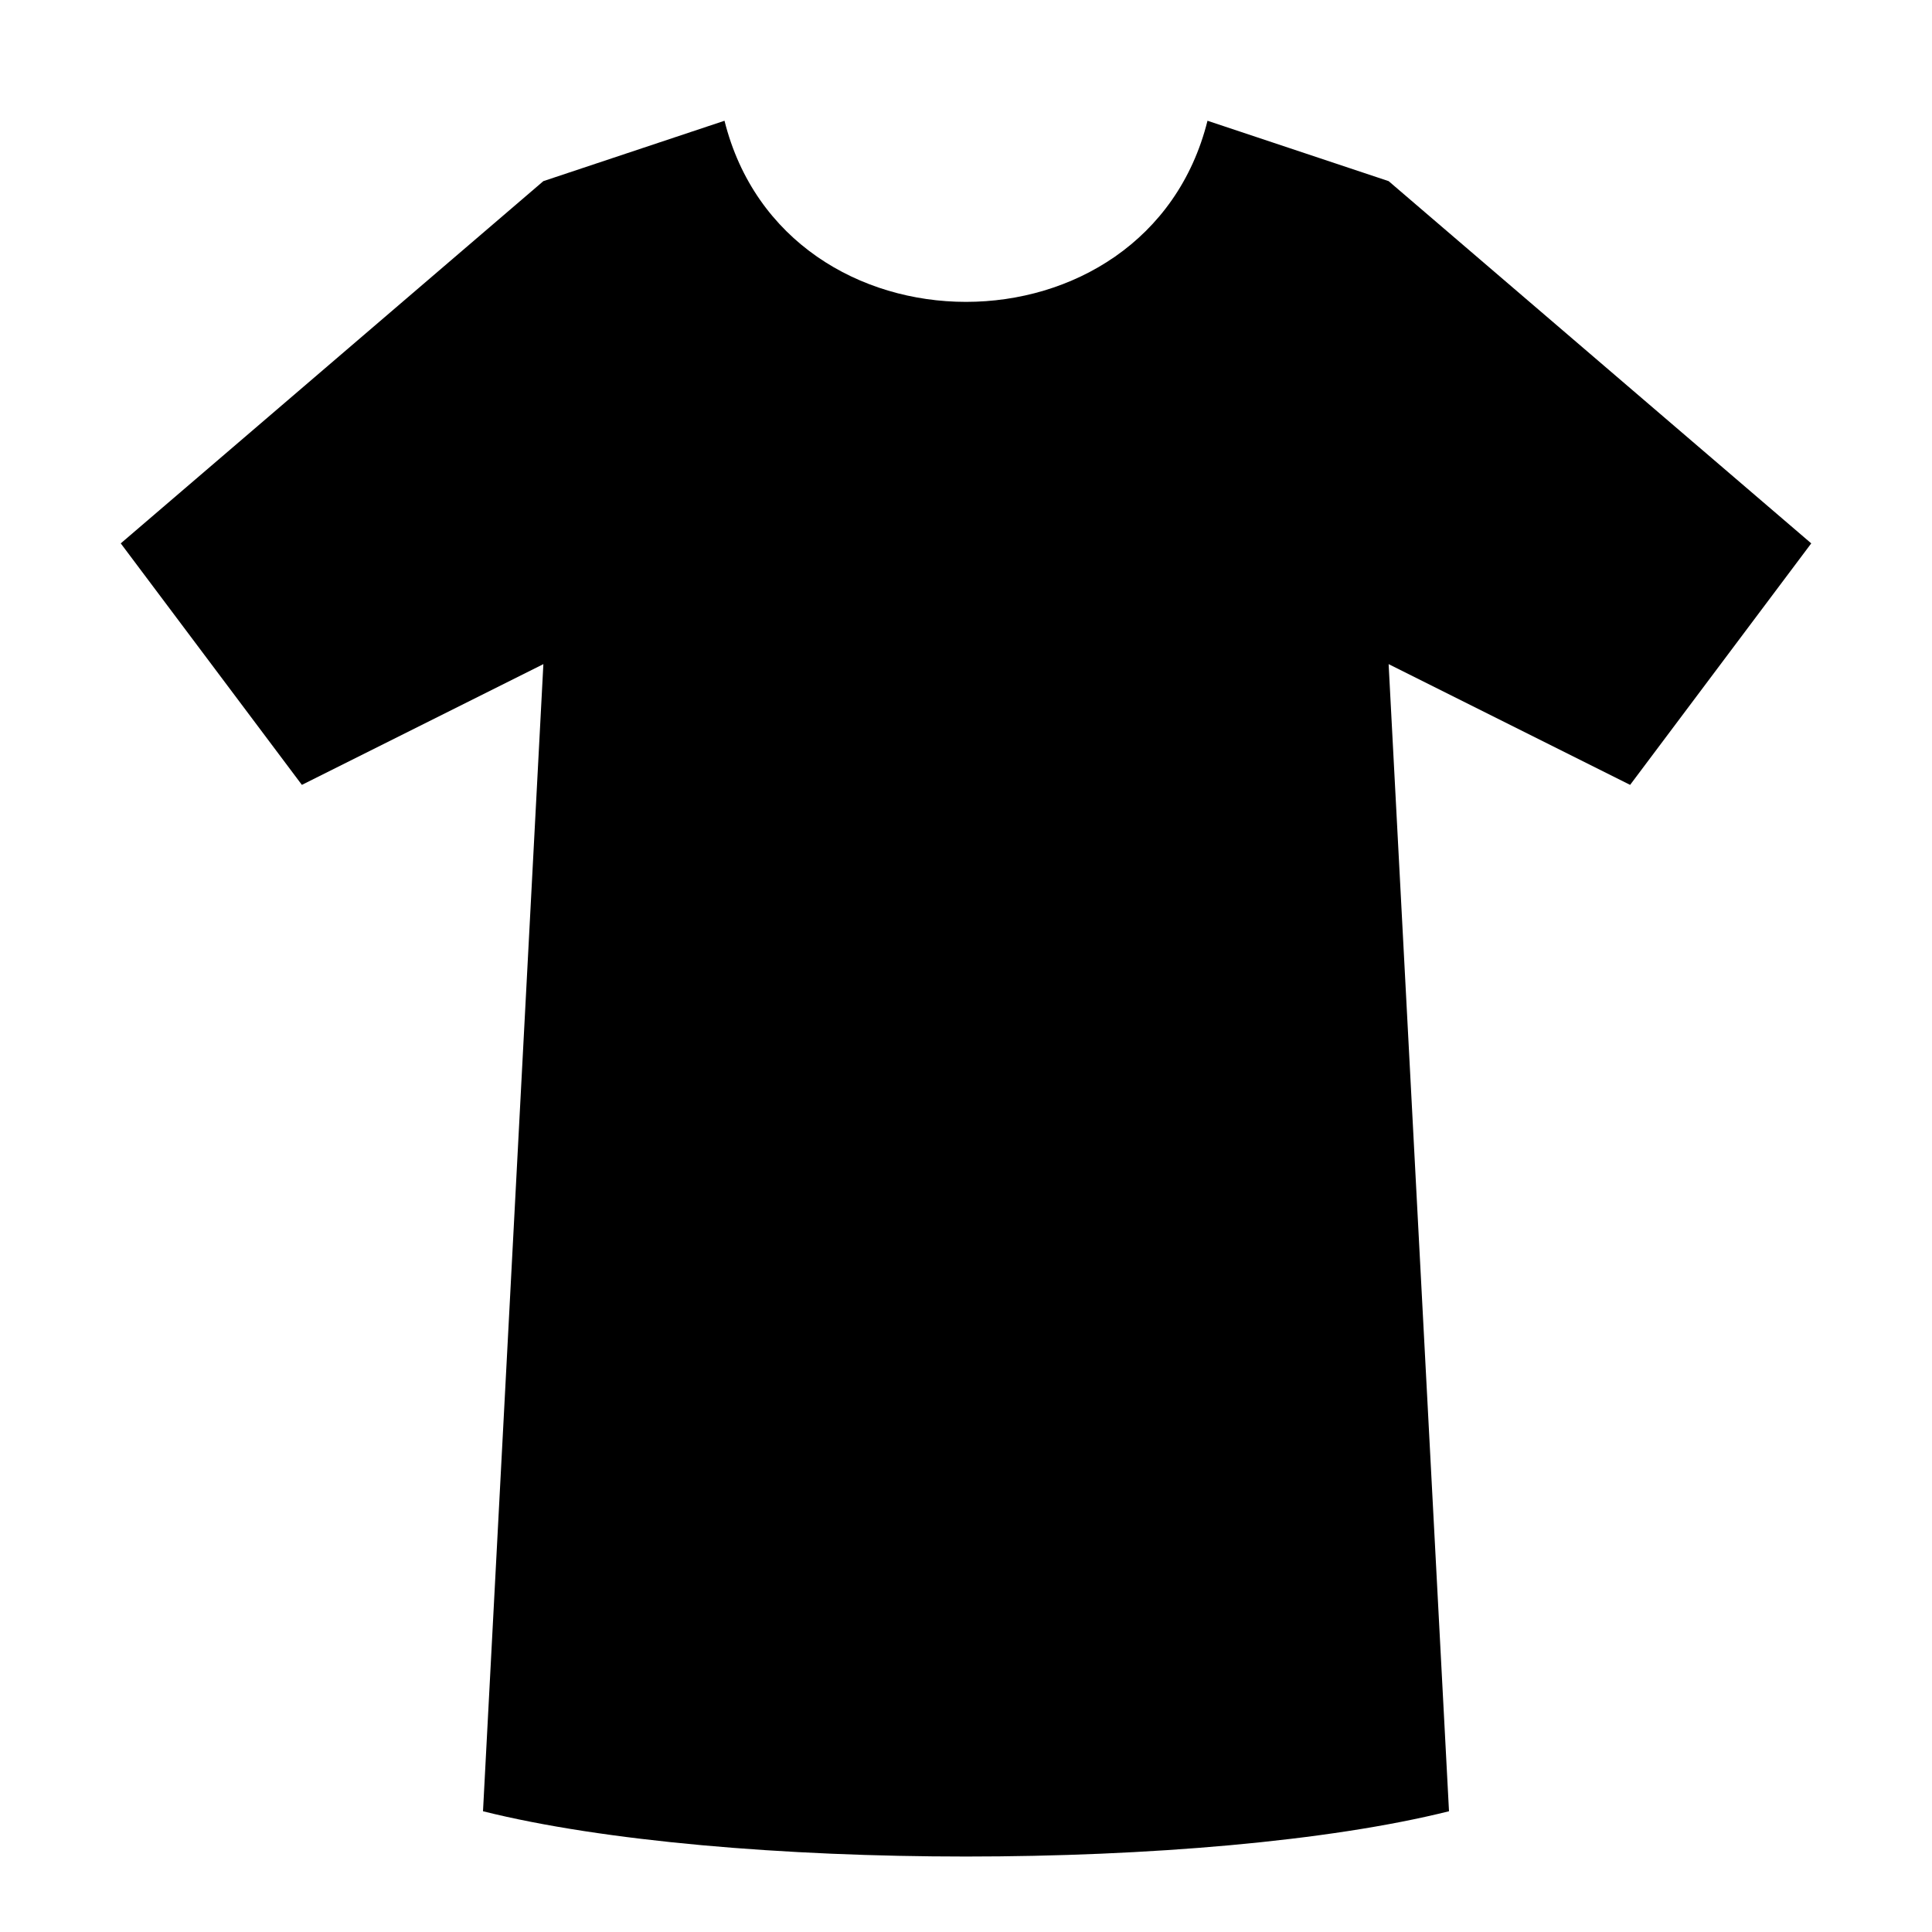 <svg xmlns="http://www.w3.org/2000/svg" viewBox="0 0 512 512" width="24" height="24" fill="currentColor"><path d="m32 144 48 64 64-32-16 304c64 16 192 16 256 0l-16-304 64 32 48-64-112-96-48-16c-16 64-112 64-128 0l-48 16z"/></svg>